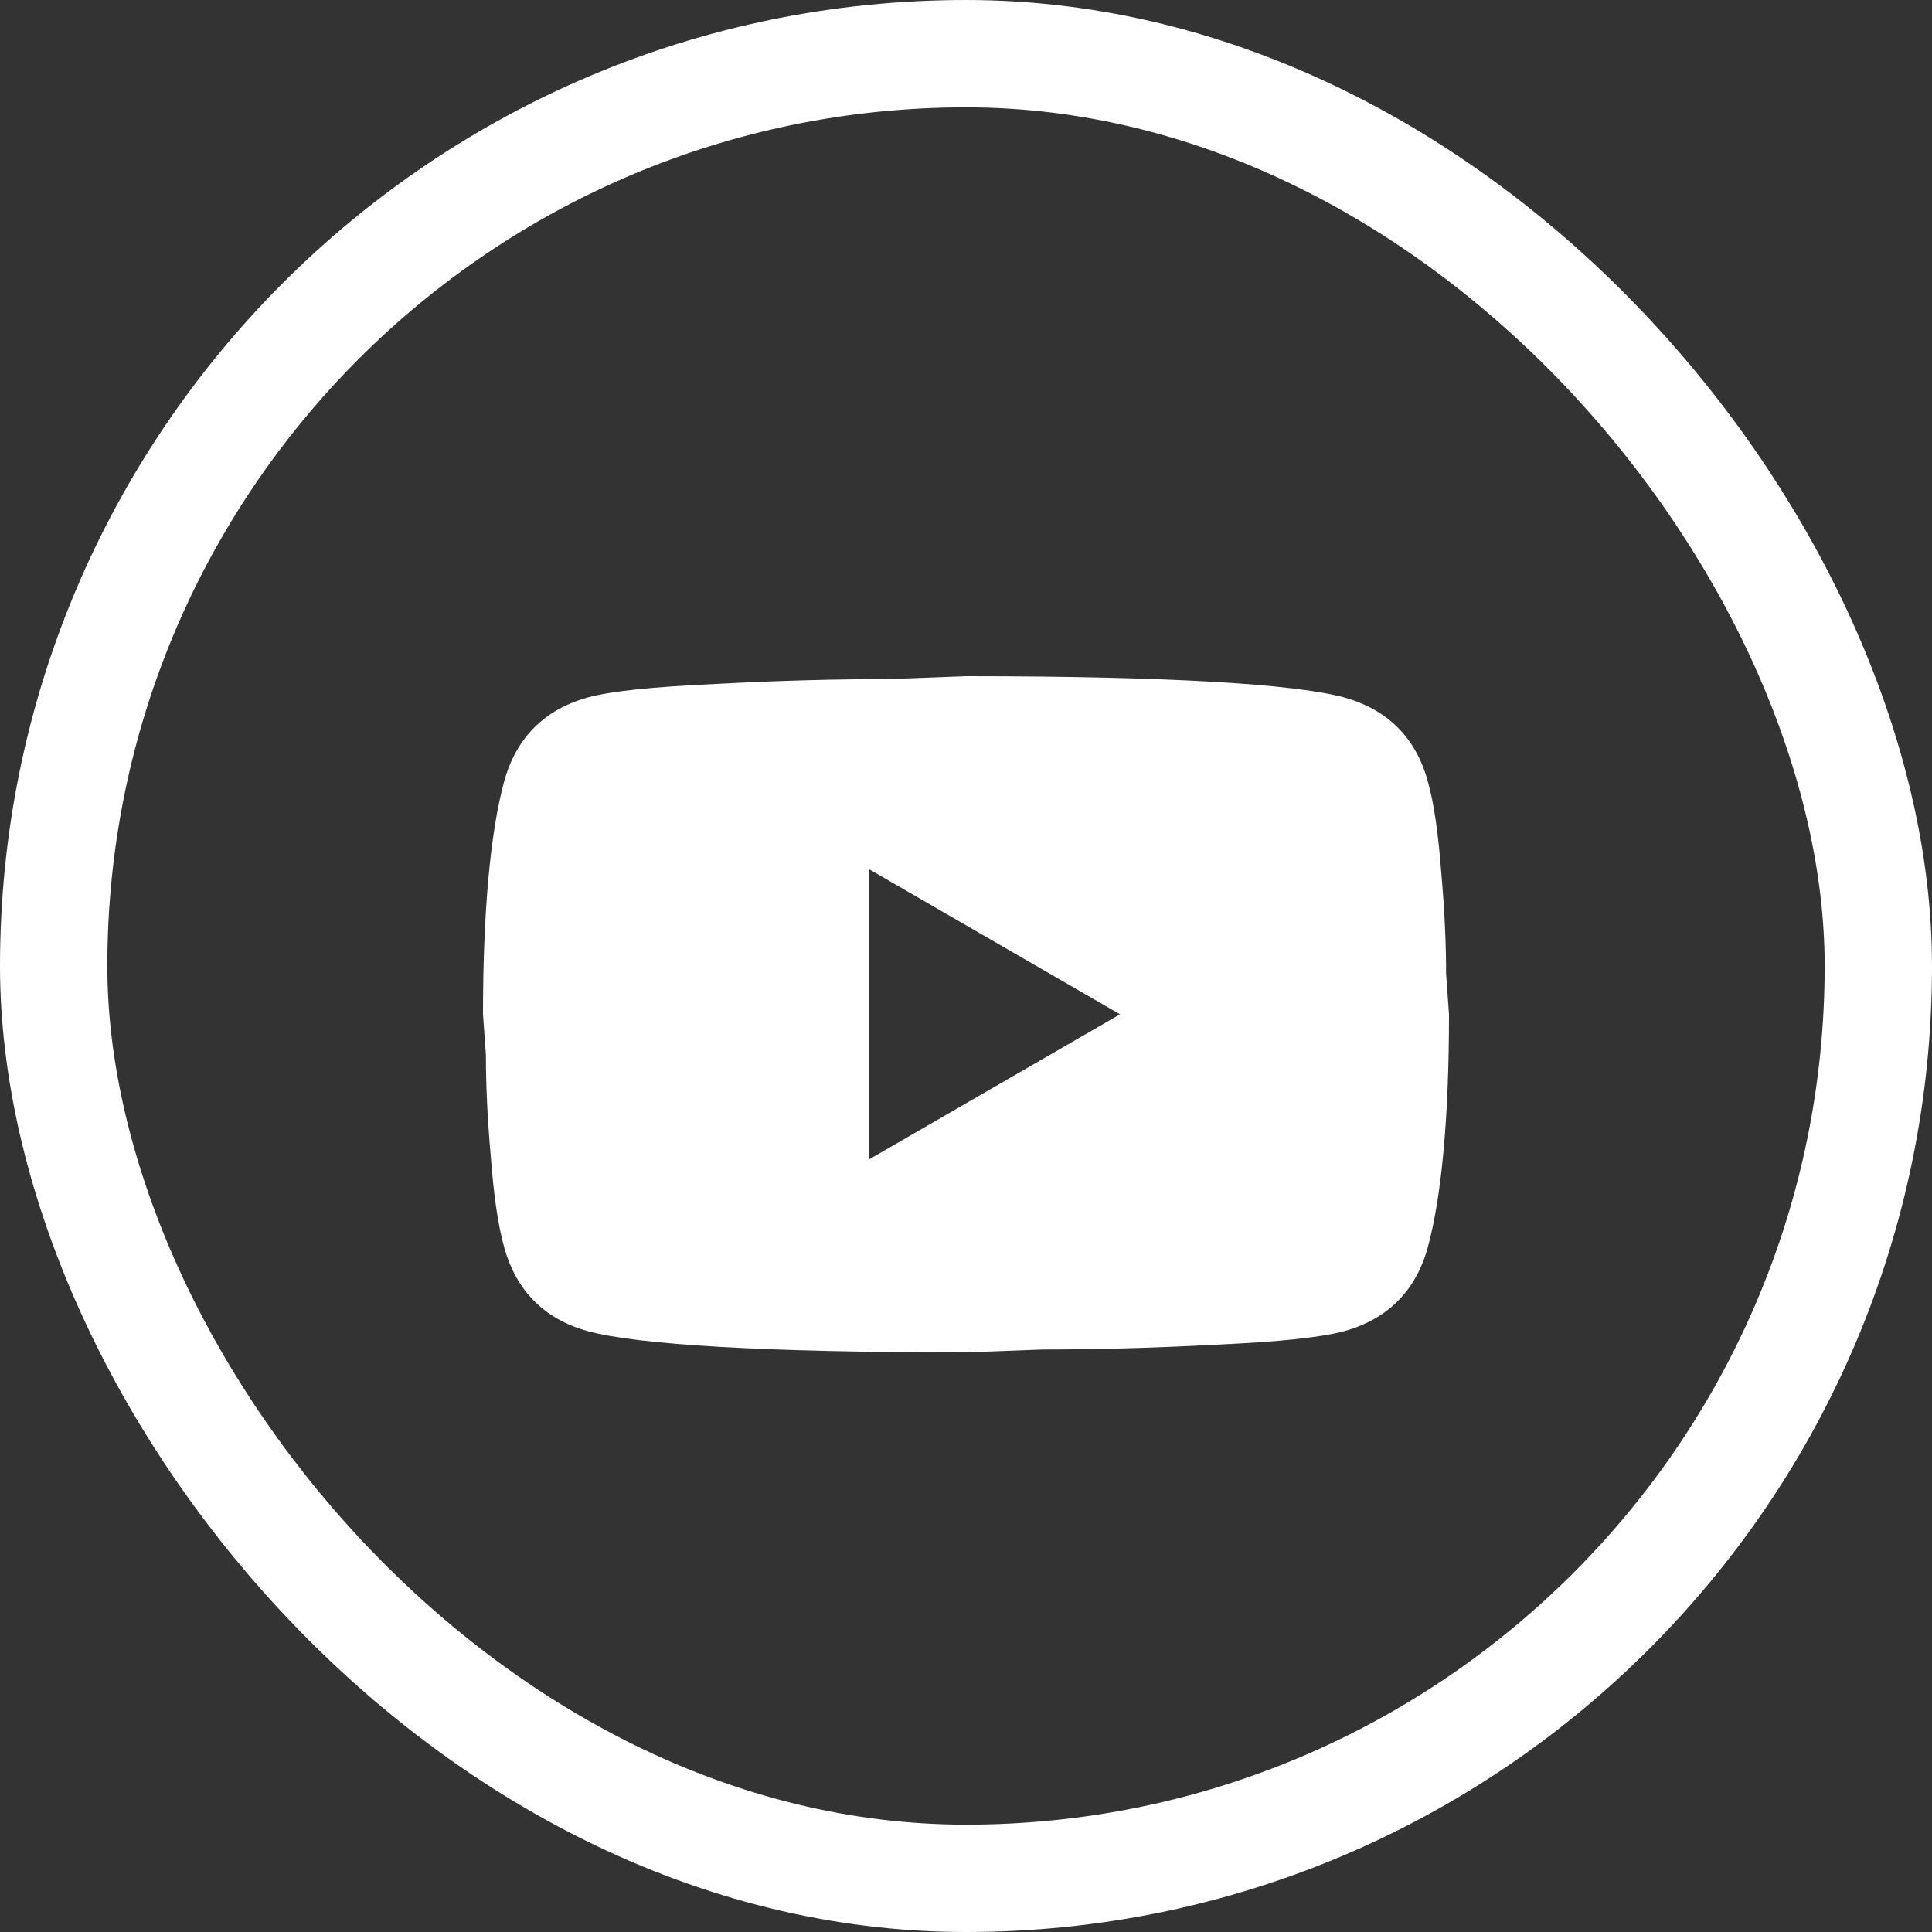 <svg width="18" height="18" viewBox="0 0 18 18" fill="none" xmlns="http://www.w3.org/2000/svg">
<rect x="0" y="0" width="18" height="18" fill="#333333" stroke="none"/>
<g clip-path="url(#clip0_342_564)">
<rect x="0.5" y="0.5" width="17" height="17" rx="8.5" stroke="white"/>
<path d="M8.1 10.8L10.435 9.45L8.1 8.1V10.8ZM13.302 7.277C13.361 7.488 13.401 7.772 13.428 8.132C13.46 8.492 13.473 8.802 13.473 9.072L13.5 9.45C13.5 10.435 13.428 11.16 13.302 11.623C13.19 12.028 12.928 12.29 12.524 12.402C12.312 12.46 11.925 12.501 11.331 12.528C10.746 12.559 10.21 12.573 9.716 12.573L9 12.6C7.114 12.6 5.94 12.528 5.476 12.402C5.072 12.29 4.811 12.028 4.698 11.623C4.639 11.412 4.599 11.129 4.572 10.768C4.54 10.409 4.527 10.098 4.527 9.828L4.5 9.45C4.5 8.465 4.572 7.74 4.698 7.277C4.811 6.872 5.072 6.611 5.476 6.498C5.688 6.44 6.075 6.399 6.669 6.372C7.254 6.341 7.79 6.327 8.284 6.327L9 6.3C10.886 6.3 12.06 6.372 12.524 6.498C12.928 6.611 13.19 6.872 13.302 7.277Z" fill="white"/>
</g>
<defs>
<clipPath id="clip0_342_564">
<rect width="18" height="18" fill="white"/>
</clipPath>
</defs>
</svg>
